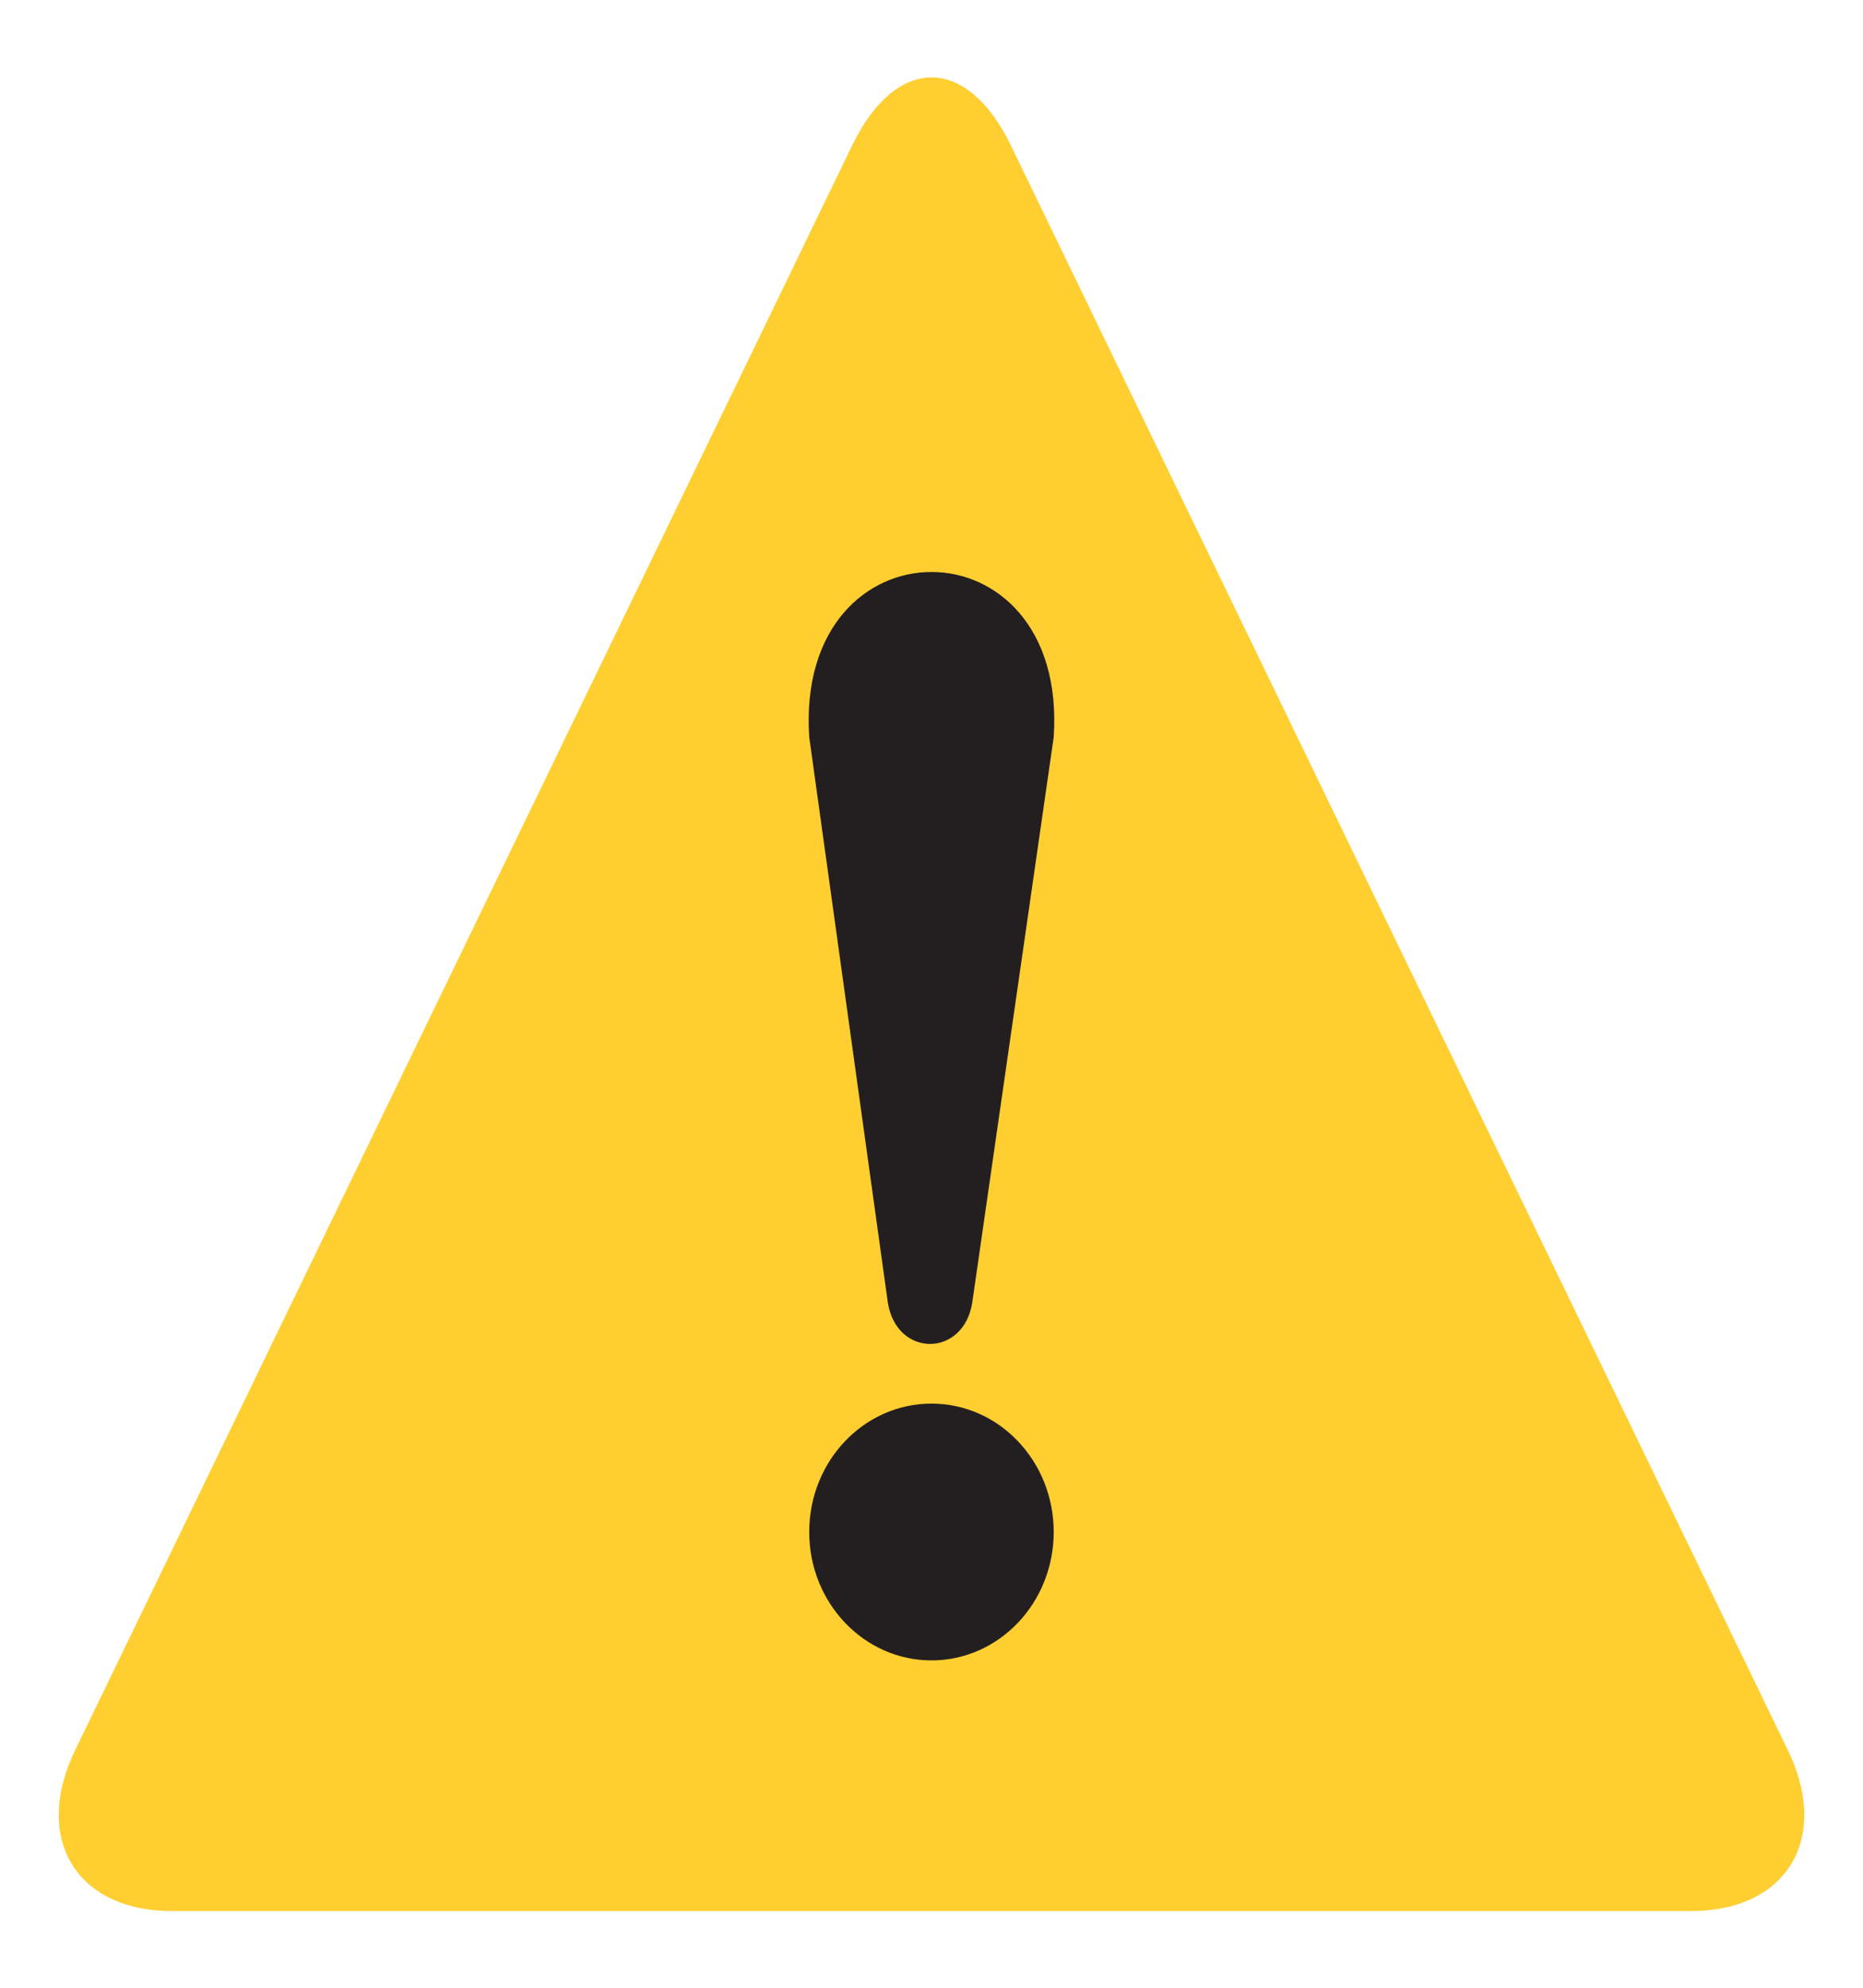 <svg width="30" height="32" viewBox="0 0 30 32" fill="none" xmlns="http://www.w3.org/2000/svg">
<path d="M27.234 30.765C28.781 30.765 29.484 29.584 28.781 28.157L16.266 2.317C15.562 0.89 14.438 0.89 13.734 2.317L1.219 28.157C0.516 29.584 1.219 30.765 2.766 30.765H27.234Z" fill="#FFCE31"/>
<path d="M16.968 11.866L15.656 20.971C15.515 21.857 14.437 21.857 14.297 20.971L13.031 11.866C12.797 8.322 17.203 8.322 16.968 11.866Z" fill="#231F20"/>
<path d="M15 26.73C13.912 26.73 13.031 25.804 13.031 24.663C13.031 23.521 13.912 22.596 15 22.596C16.087 22.596 16.968 23.521 16.968 24.663C16.968 25.804 16.087 26.73 15 26.73Z" fill="#231F20"/>
</svg>
